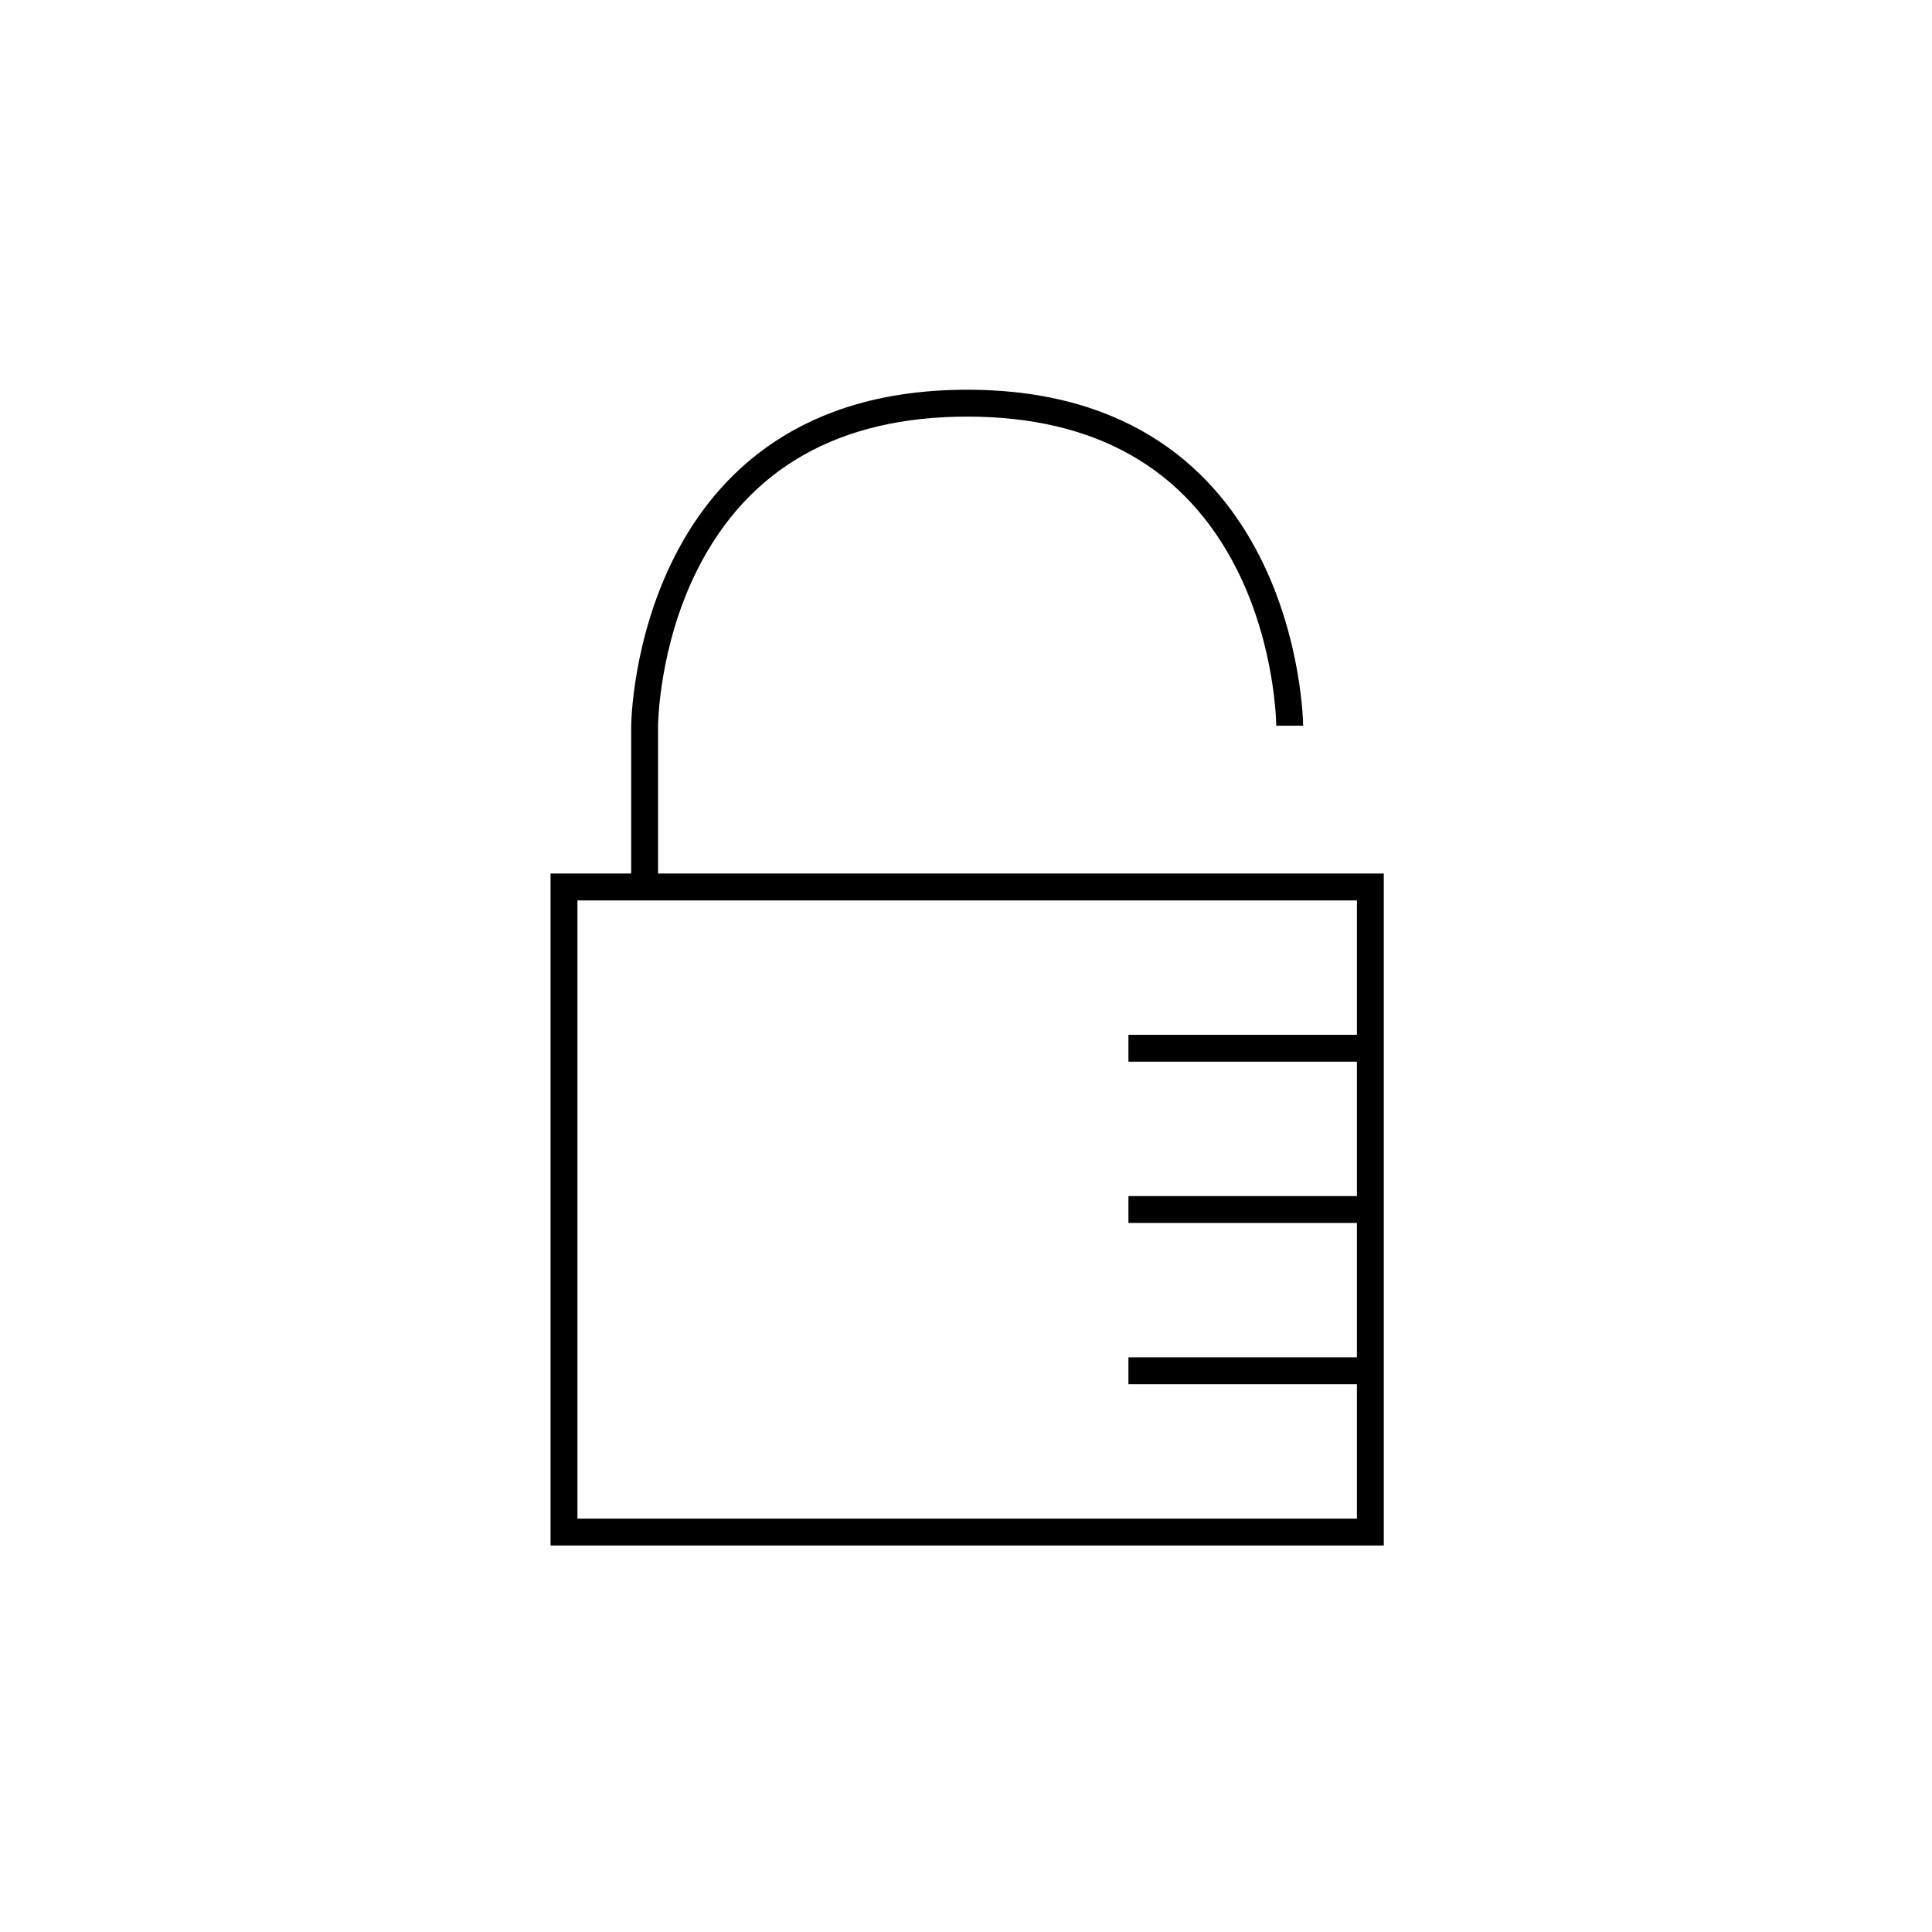 <?xml version="1.0" encoding="utf-8"?>
<!-- Generator: Adobe Illustrator 17.0.0, SVG Export Plug-In . SVG Version: 6.00 Build 0)  -->
<!DOCTYPE svg PUBLIC "-//W3C//DTD SVG 1.1//EN" "http://www.w3.org/Graphics/SVG/1.1/DTD/svg11.dtd">
<svg version="1.1" id="Calque_1" xmlns="http://www.w3.org/2000/svg" xmlns:xlink="http://www.w3.org/1999/xlink" x="0px" y="0px"
	 width="595.28px" height="595.28px" viewBox="0 0 595.28 595.28" enable-background="new 0 0 595.28 595.28" xml:space="preserve">
<path d="M426.365,476.192h-256.73V269.153h256.73V476.192z M177.917,467.91h240.167V277.434H177.917V467.91z"/>
<rect x="347.69" y="318.841" width="74.535" height="8.282"/>
<rect x="347.69" y="368.531" width="74.535" height="8.282"/>
<rect x="347.69" y="418.221" width="74.535" height="8.282"/>
<path d="M202.761,273.294h-8.282v-49.69c0-1.035,1.183-103.52,103.52-103.52s103.52,102.485,103.52,103.52l-8.282,0.004
	c0-0.241-0.181-24.399-12.112-48.092c-15.752-31.287-43.721-47.15-83.126-47.15c-39.406,0-67.374,15.864-83.127,47.15
	c-11.93,23.694-12.111,47.851-12.111,48.092V273.294z"/>
</svg>
